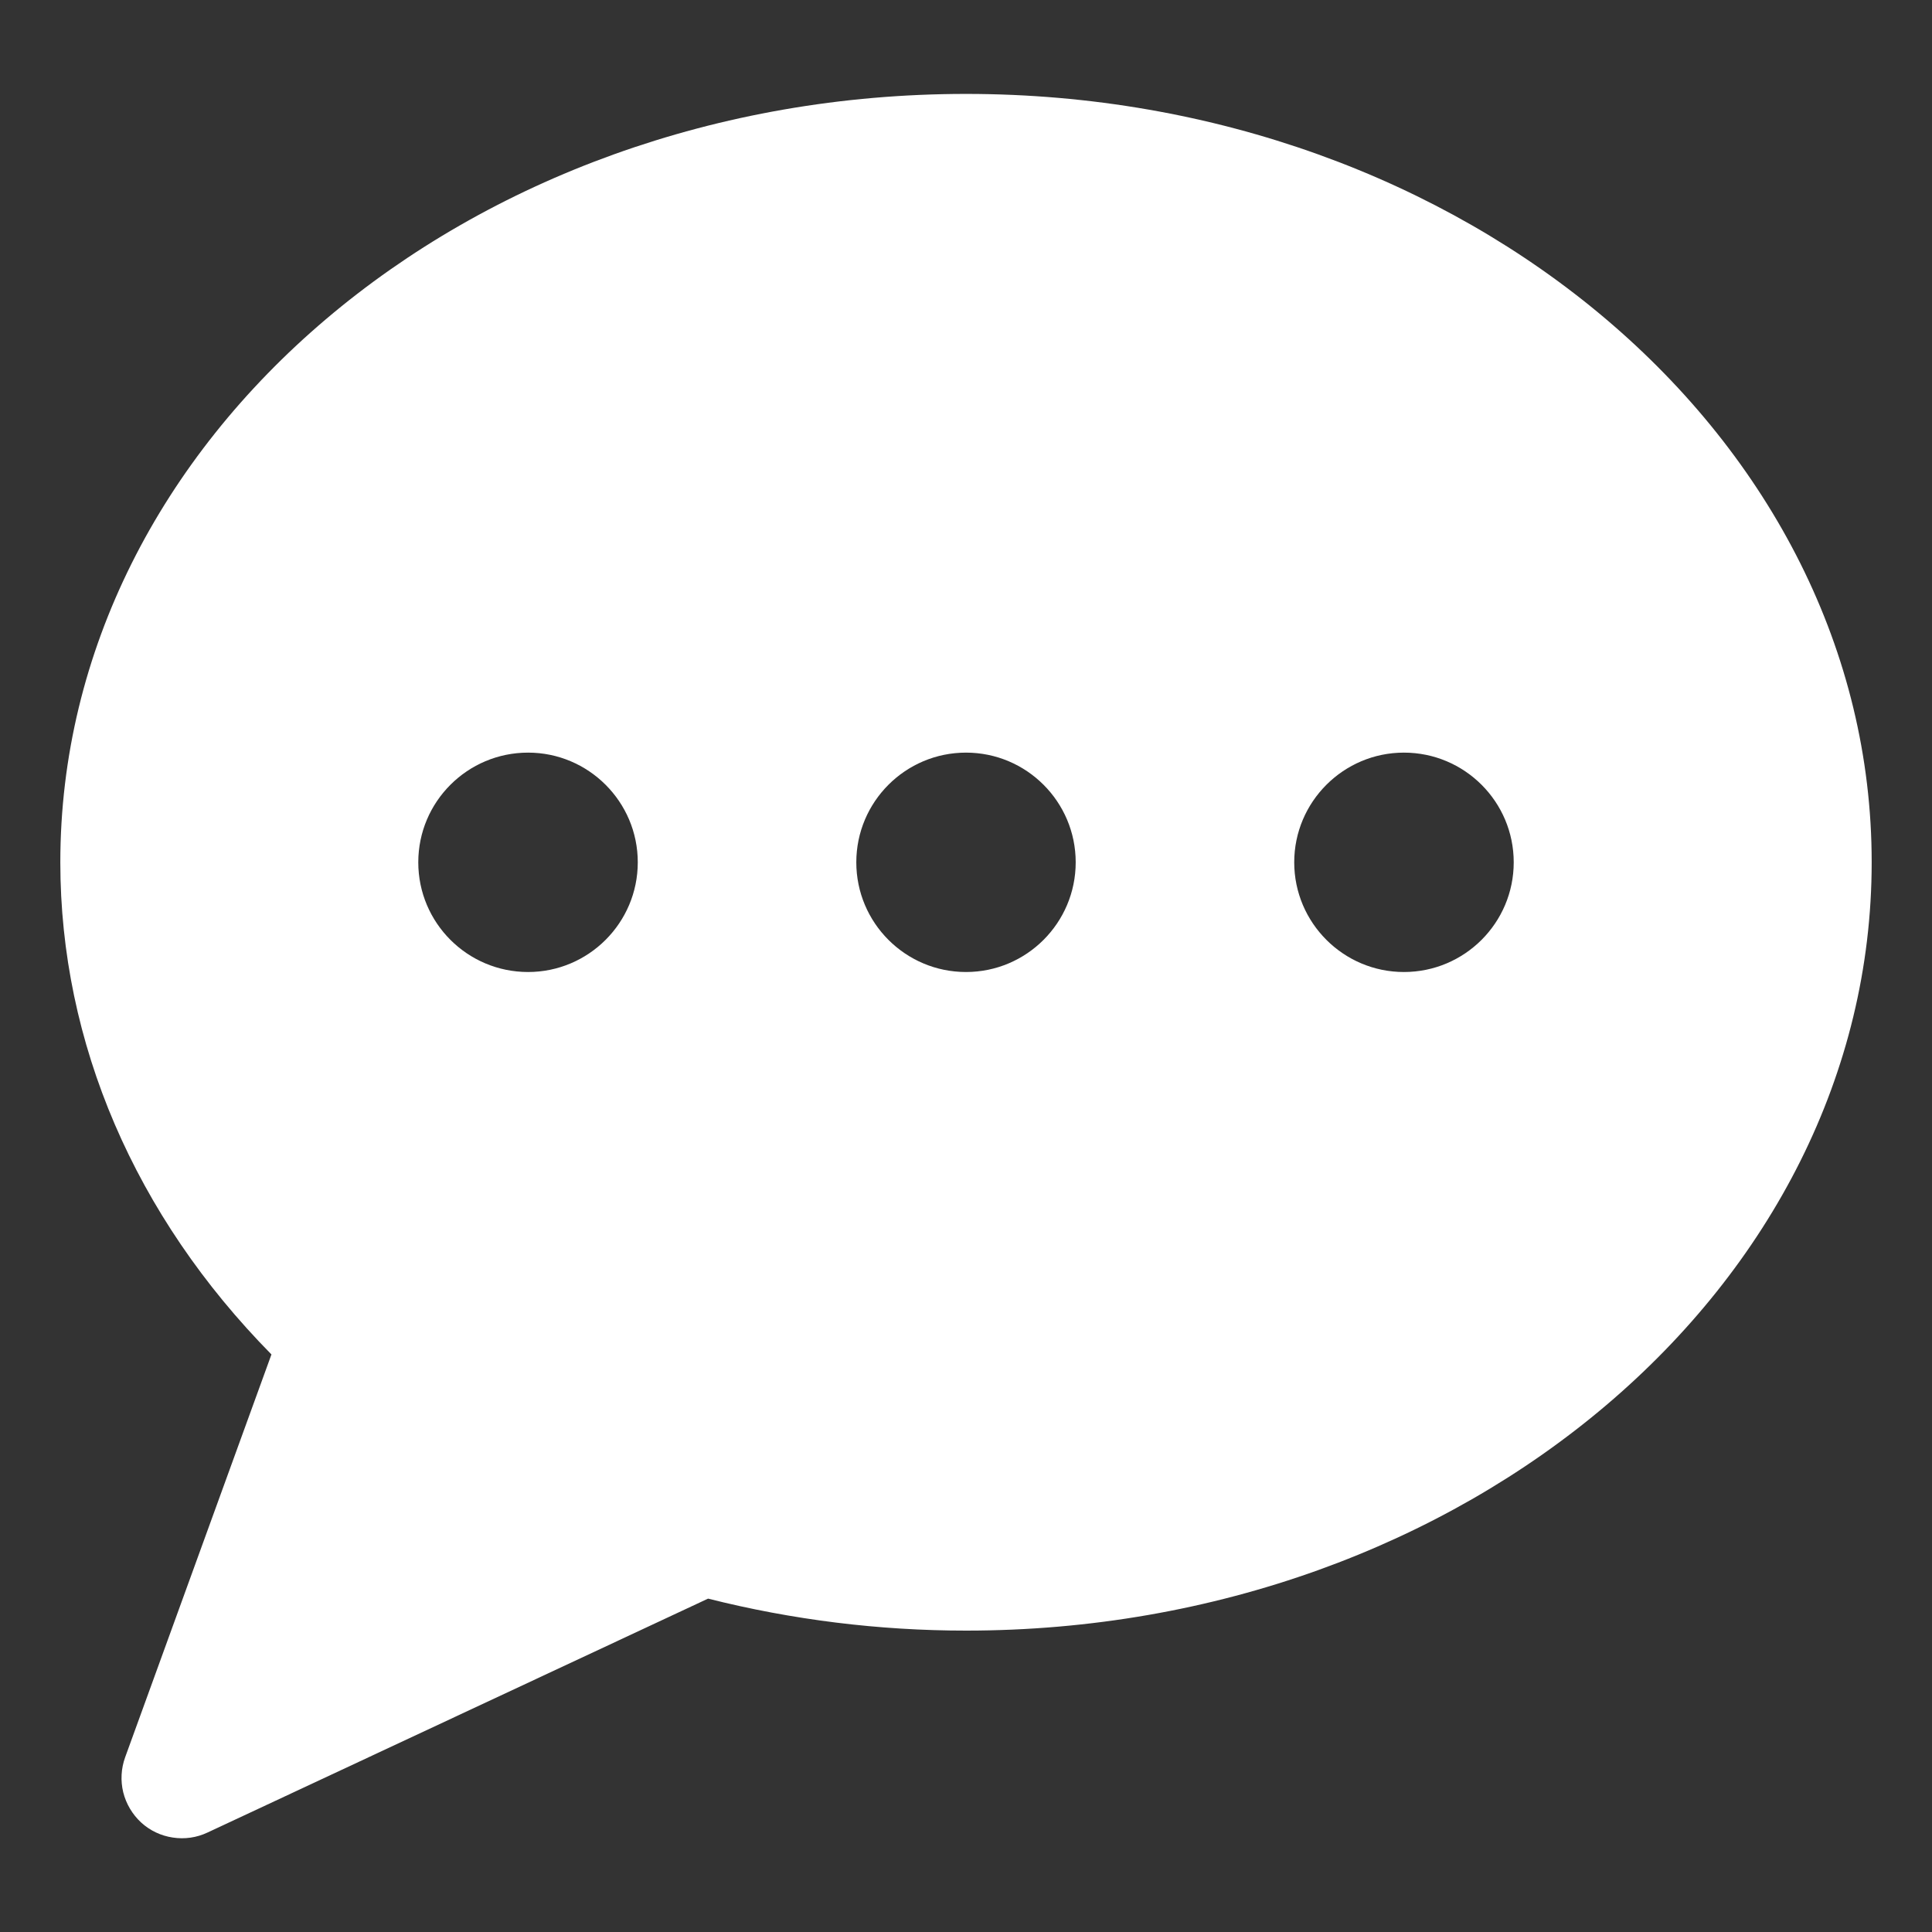 <svg width="18" height="18" viewBox="0 0 18 18" fill="none" xmlns="http://www.w3.org/2000/svg">
<rect x="0" y="0" width="18" height="18" fill="#333333" stroke="none"/>
<g clip-path="url(#clip0_575_13054)">
<path d="M9 0.875C4.348 0.875 0.562 4.086 0.562 8.034C0.562 9.716 1.258 11.33 2.529 12.619L1.166 16.372C1.128 16.477 1.122 16.59 1.148 16.698C1.175 16.806 1.233 16.904 1.315 16.98C1.397 17.055 1.5 17.104 1.61 17.12C1.72 17.137 1.833 17.121 1.934 17.073L6.597 14.894C7.382 15.092 8.189 15.192 9 15.192C13.652 15.192 17.438 11.981 17.438 8.033C17.438 4.086 13.652 0.875 9 0.875ZM4.92 9.056C4.355 9.056 3.897 8.598 3.897 8.034C3.897 7.47 4.355 7.012 4.92 7.012C5.483 7.012 5.942 7.47 5.942 8.034C5.942 8.598 5.483 9.056 4.92 9.056ZM9 9.056C8.436 9.056 7.978 8.598 7.978 8.034C7.978 7.47 8.436 7.012 9 7.012C9.564 7.012 10.022 7.47 10.022 8.034C10.022 8.598 9.564 9.056 9 9.056ZM13.08 9.056C12.517 9.056 12.058 8.598 12.058 8.034C12.058 7.47 12.517 7.012 13.08 7.012C13.645 7.012 14.103 7.47 14.103 8.034C14.103 8.598 13.645 9.056 13.08 9.056Z" fill="white"/>
</g>
<defs>
<clipPath id="clip0_575_13054">
<rect width="18" height="18" fill="white"/>
</clipPath>
</defs>
</svg>

